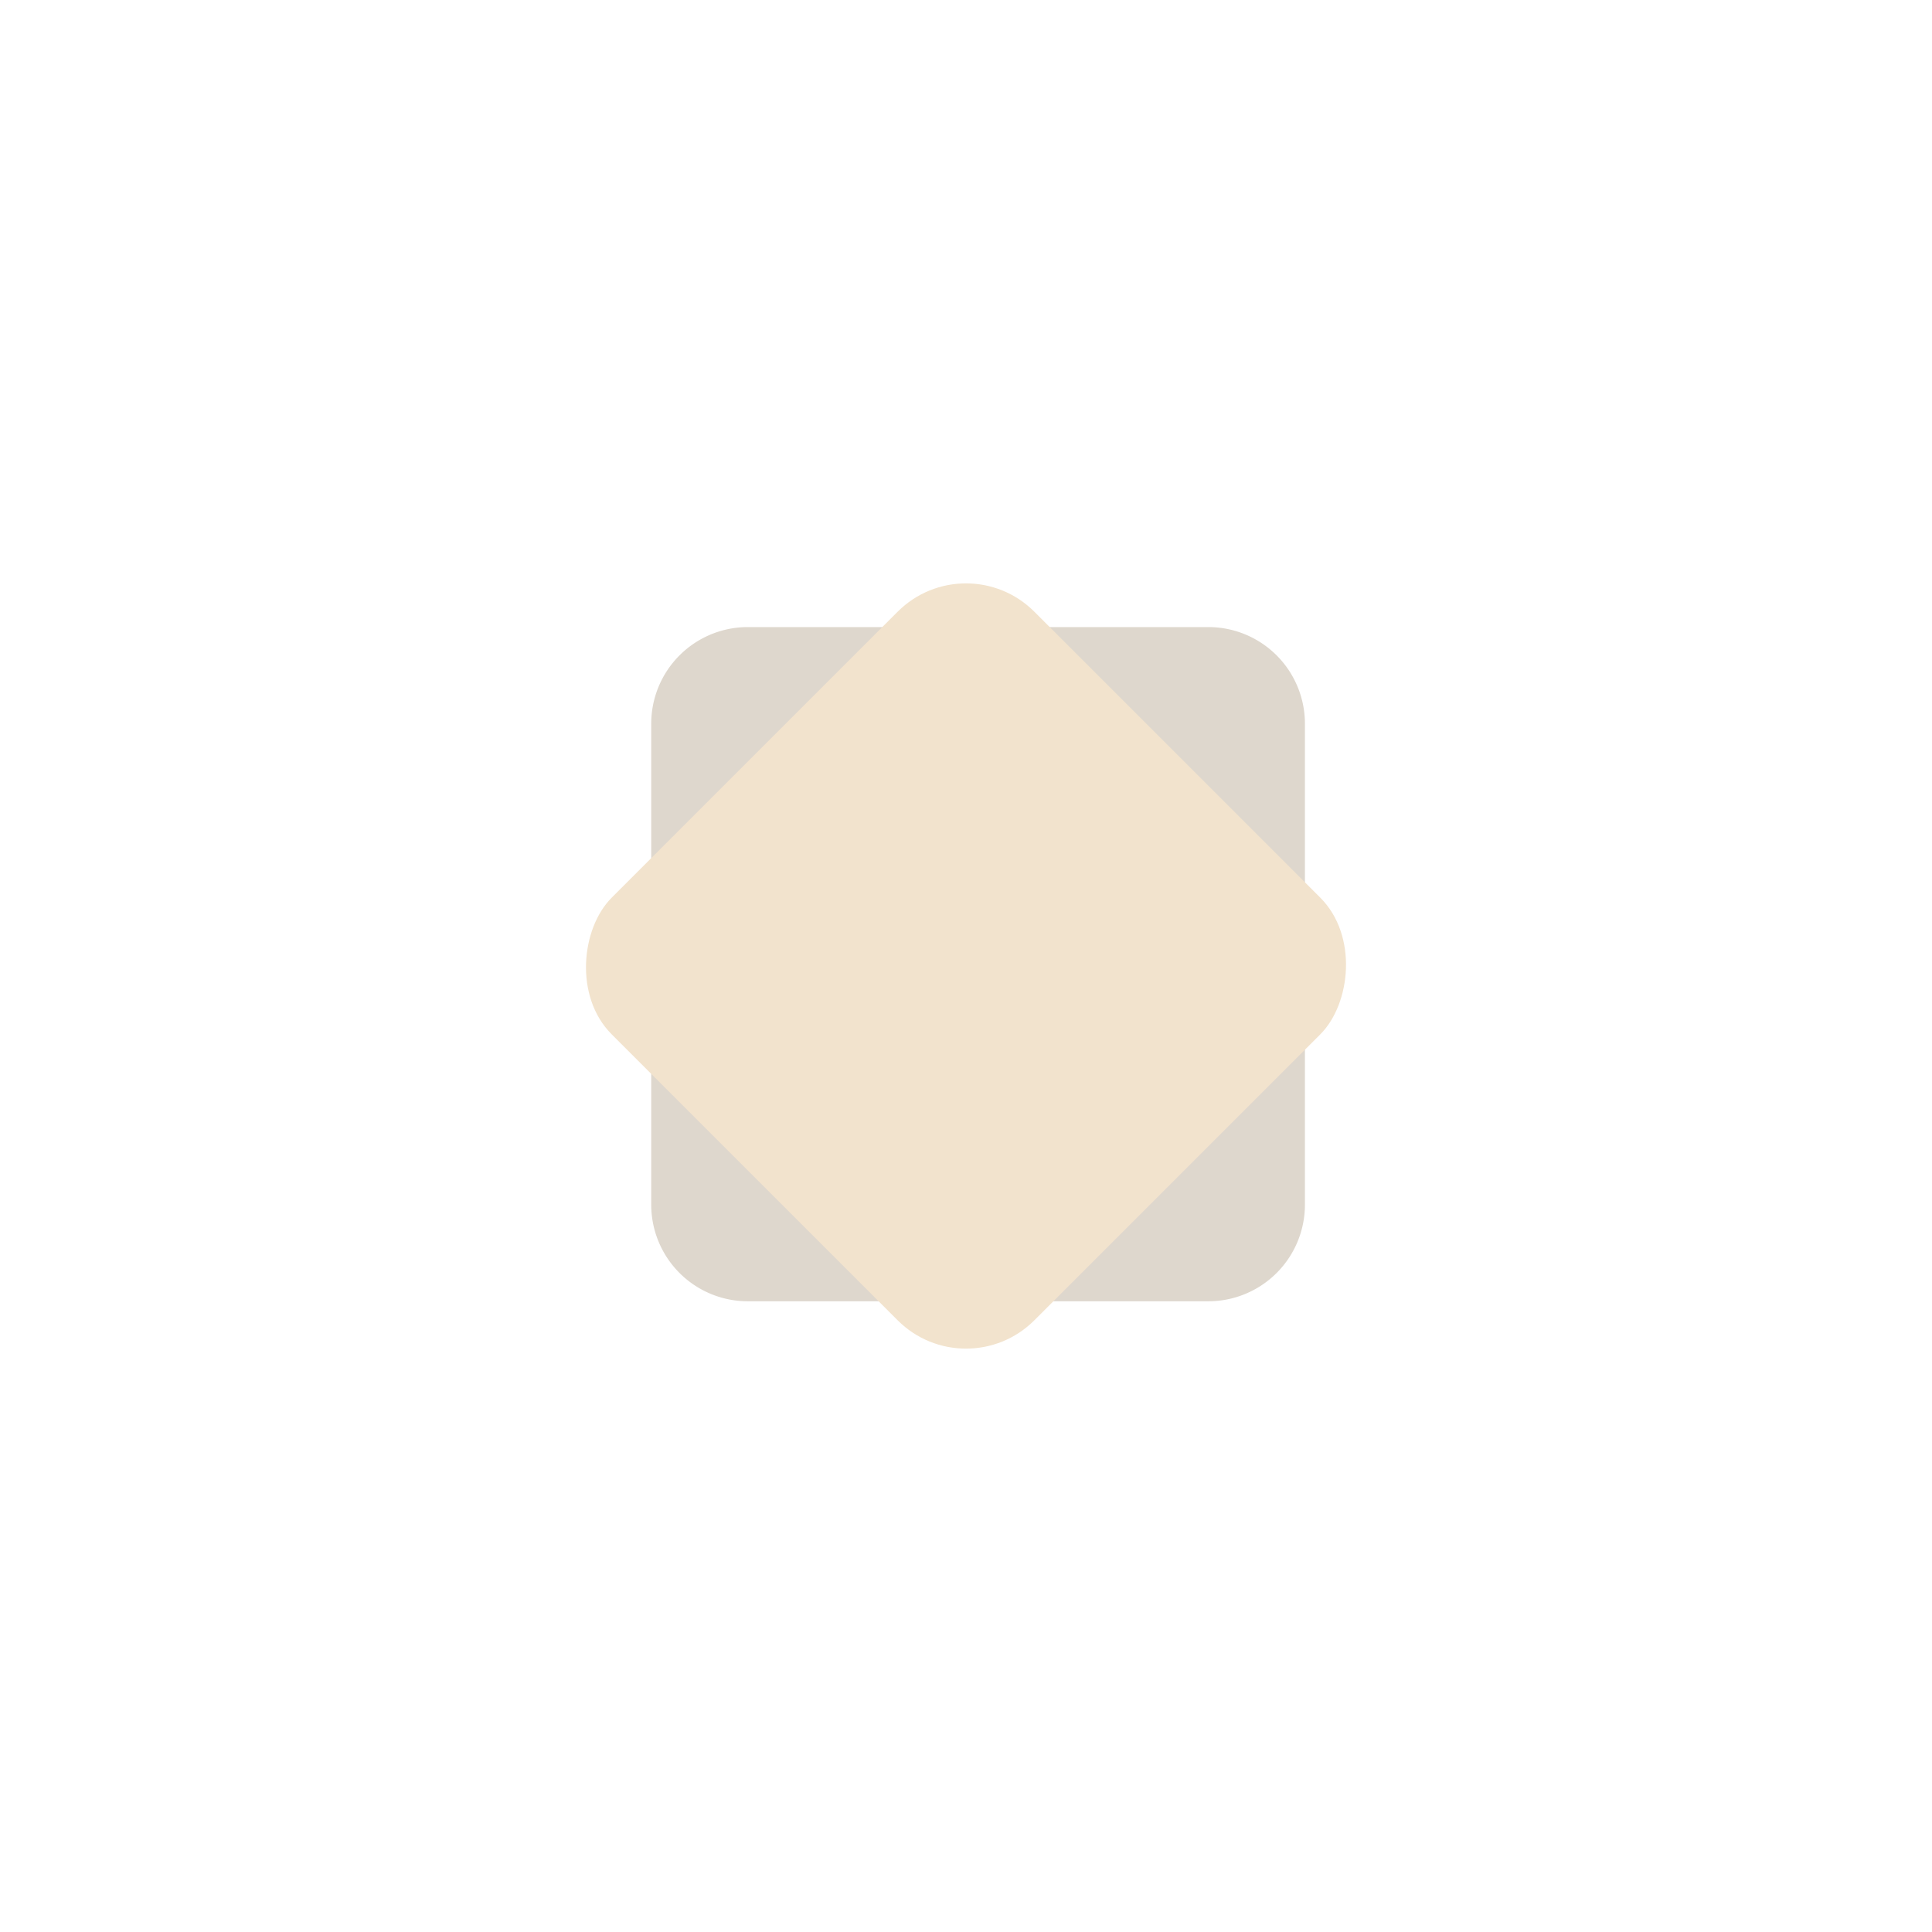 <svg xmlns="http://www.w3.org/2000/svg" xmlns:xlink="http://www.w3.org/1999/xlink" width="80" height="80" viewBox="0 0 80 80"><defs><filter id="a" x="0" y="0" width="80" height="80" filterUnits="userSpaceOnUse"><feOffset input="SourceAlpha"/><feGaussianBlur stdDeviation="7.5" result="b"/><feFlood flood-opacity="0.078"/><feComposite operator="in" in2="b"/><feComposite in="SourceGraphic"/></filter></defs><g transform="translate(22.5 21.5)"><path d="M27.068,4V23.917a4,4,0,0,1-4,4H4a4,4,0,0,1-4-4V4A4,4,0,0,1,4,0H23.068A4,4,0,0,1,27.068,4Z" transform="translate(4.466 4.466)" fill="#ded7cd"/><g transform="matrix(1, 0, 0, 1, -22.5, -21.5)" filter="url(#a)"><rect width="24.749" height="24.749" rx="4" transform="translate(40 22.5) rotate(45)" fill="#f2e3cd"/></g></g></svg>